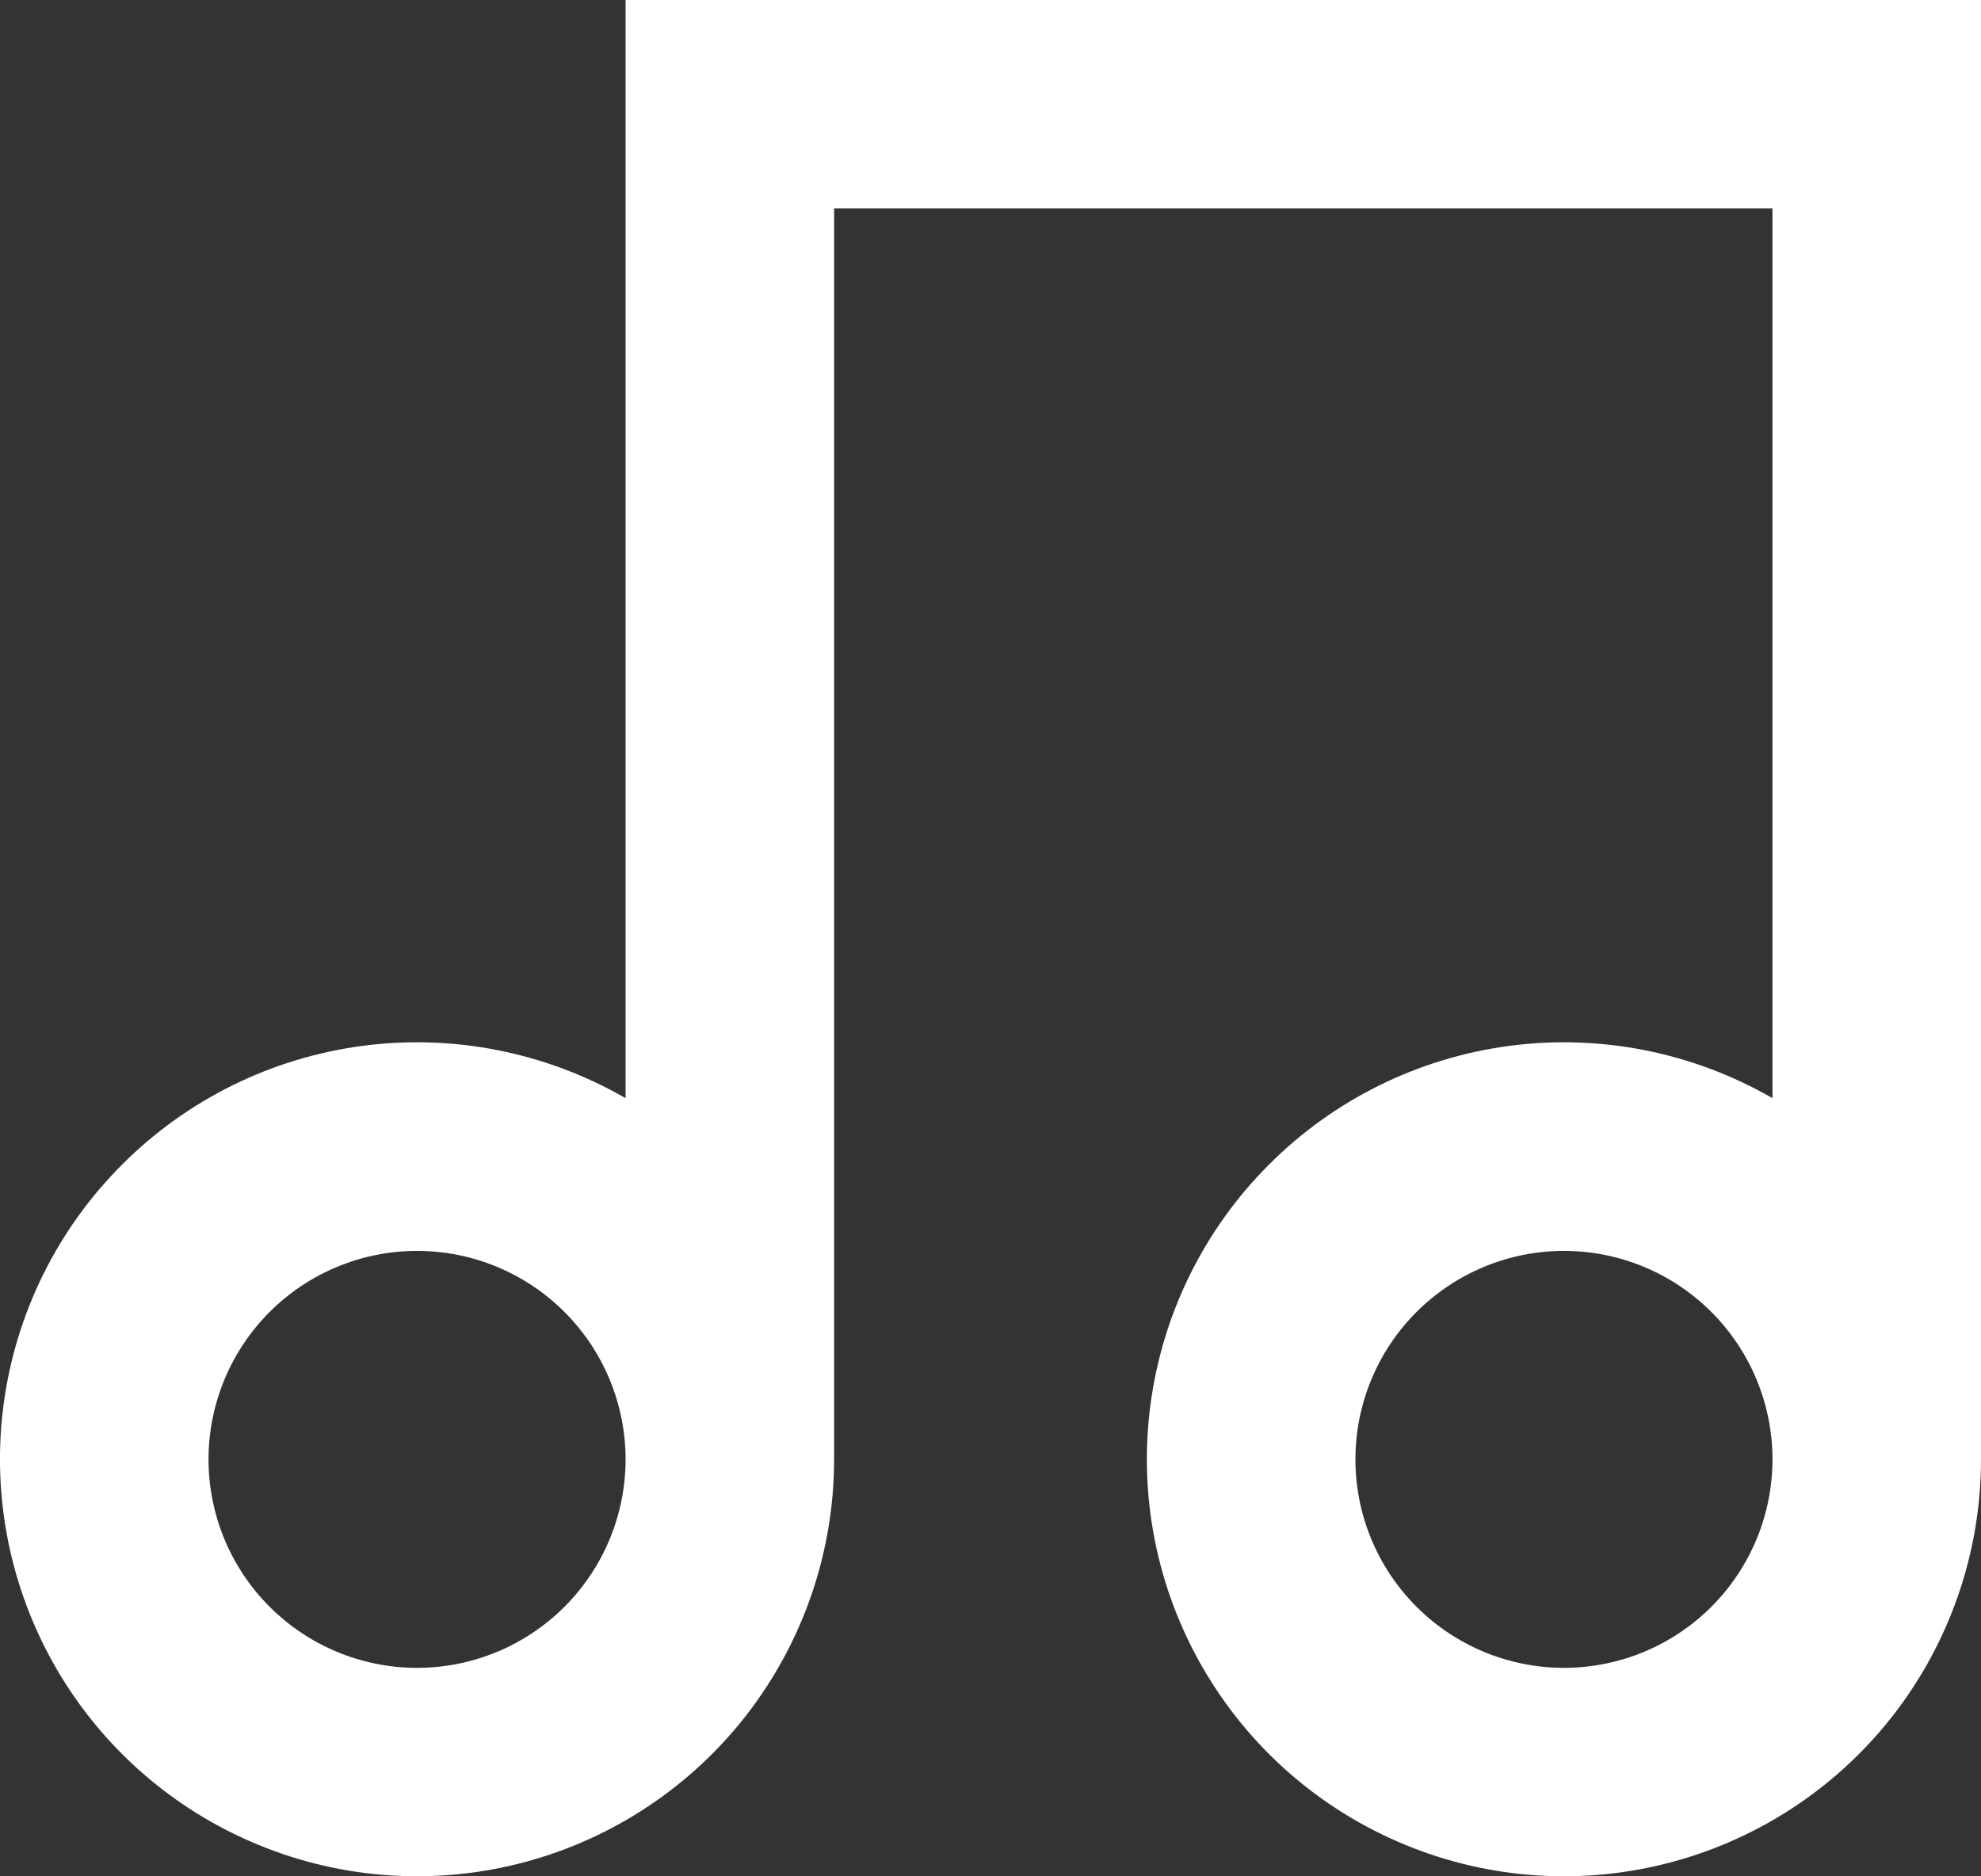 <svg width="19" height="18" viewBox="0 0 19 18" fill="none" xmlns="http://www.w3.org/2000/svg">
<rect x="0" y="0" width="19" height="18" fill="#333333" stroke="none"/>
<path d="M19 0V14C19 14.88 18.709 15.736 18.173 16.435C17.637 17.133 16.885 17.635 16.035 17.863C15.184 18.091 14.282 18.032 13.469 17.694C12.655 17.357 11.976 16.761 11.536 15.999C11.095 15.236 10.919 14.35 11.034 13.477C11.149 12.604 11.549 11.793 12.172 11.171C12.794 10.548 13.605 10.148 14.478 10.033C15.351 9.918 16.238 10.095 17 10.535V2H8V14C8 14.88 7.709 15.736 7.173 16.435C6.637 17.133 5.885 17.635 5.035 17.863C4.184 18.091 3.282 18.032 2.469 17.694C1.655 17.357 0.976 16.761 0.536 15.999C0.096 15.236 -0.081 14.35 0.034 13.477C0.149 12.604 0.549 11.793 1.172 11.171C1.794 10.548 2.605 10.148 3.478 10.033C4.351 9.918 5.237 10.095 6 10.535V0H19ZM4 16C4.53 16 5.039 15.789 5.414 15.414C5.789 15.039 6 14.53 6 14C6 13.47 5.789 12.961 5.414 12.586C5.039 12.211 4.53 12 4 12C3.47 12 2.961 12.211 2.586 12.586C2.211 12.961 2 13.47 2 14C2 14.53 2.211 15.039 2.586 15.414C2.961 15.789 3.47 16 4 16ZM15 16C15.53 16 16.039 15.789 16.414 15.414C16.789 15.039 17 14.53 17 14C17 13.47 16.789 12.961 16.414 12.586C16.039 12.211 15.53 12 15 12C14.47 12 13.961 12.211 13.586 12.586C13.211 12.961 13 13.47 13 14C13 14.53 13.211 15.039 13.586 15.414C13.961 15.789 14.47 16 15 16Z" fill="white"/>
</svg>
